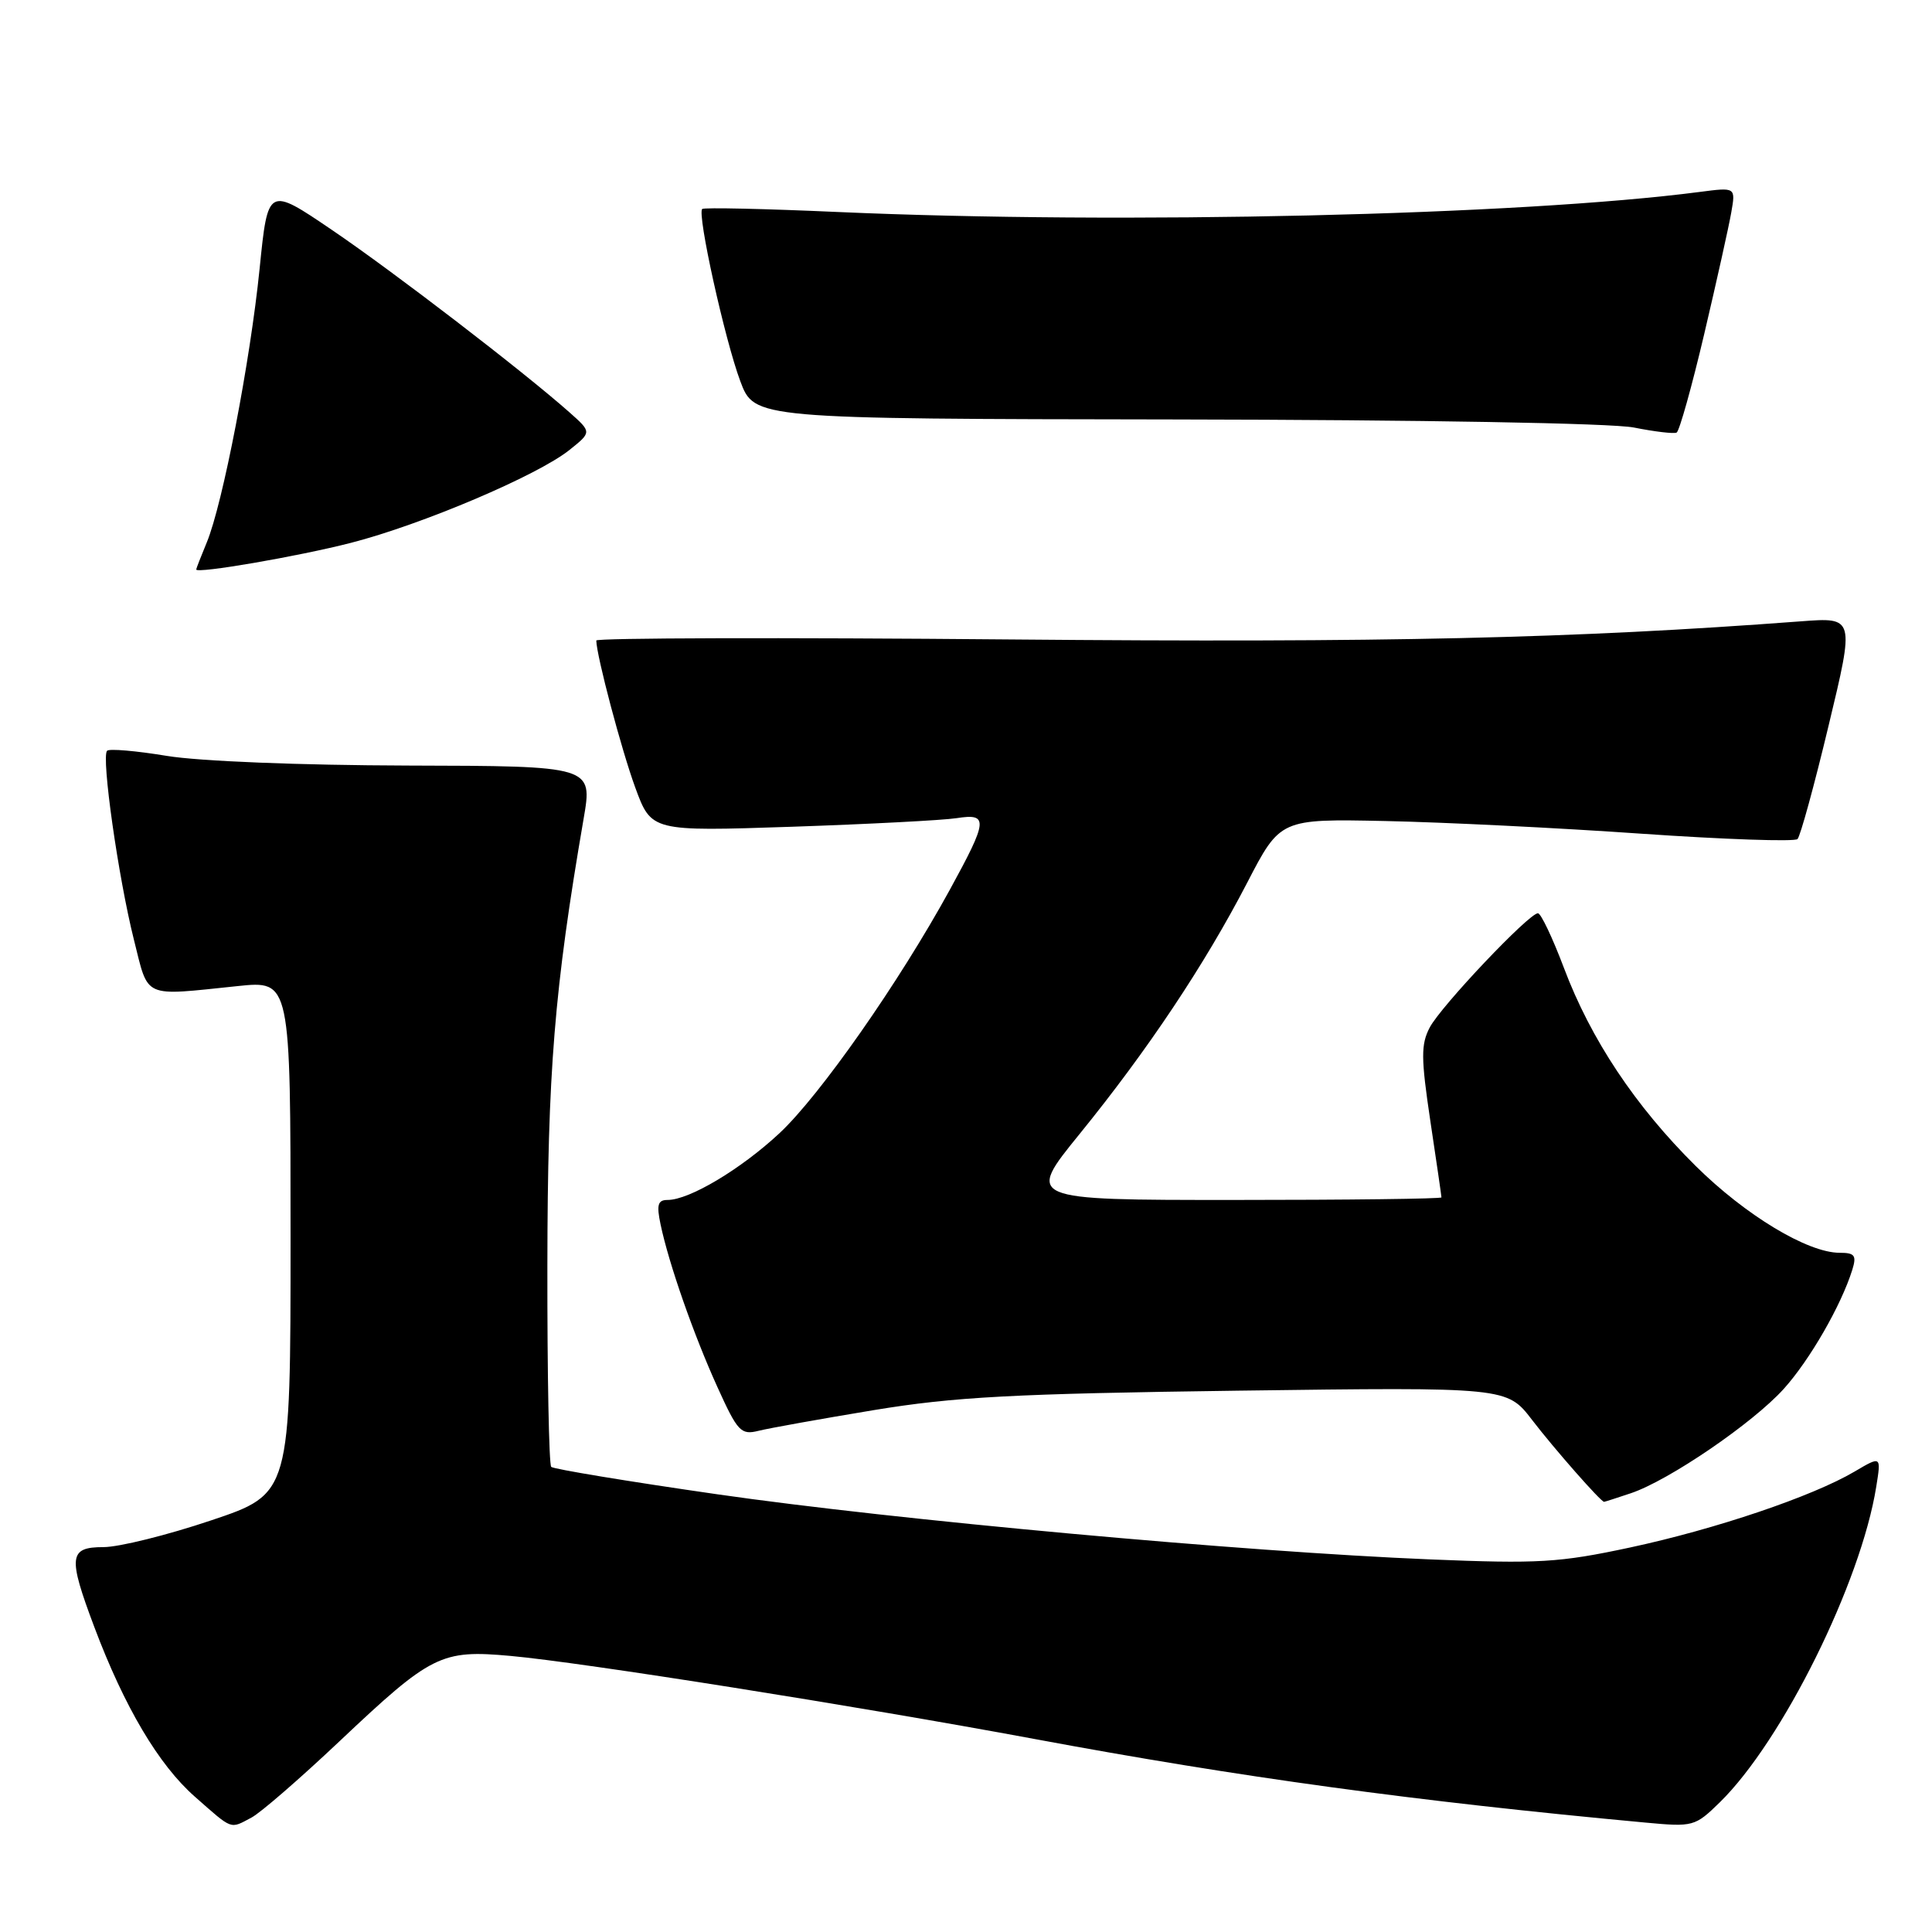 <?xml version="1.0" encoding="UTF-8" standalone="no"?>
<!DOCTYPE svg PUBLIC "-//W3C//DTD SVG 1.1//EN" "http://www.w3.org/Graphics/SVG/1.1/DTD/svg11.dtd" >
<svg xmlns="http://www.w3.org/2000/svg" xmlns:xlink="http://www.w3.org/1999/xlink" version="1.1" viewBox="0 0 256 256">
 <g >
 <path fill="currentColor"
d=" M 33.32 240.84 C 34.52 240.21 39.75 235.67 44.94 230.77 C 57.18 219.21 58.43 218.58 67.67 219.42 C 77.16 220.28 113.48 226.04 137.00 230.41 C 164.38 235.51 187.49 238.67 218.01 241.50 C 224.36 242.09 224.59 242.03 227.88 238.82 C 236.17 230.71 246.58 209.71 248.61 197.01 C 249.27 192.91 249.27 192.91 245.76 194.98 C 240.17 198.28 227.33 202.62 216.00 205.05 C 206.62 207.06 203.86 207.22 189.51 206.63 C 164.64 205.61 118.71 201.41 95.04 198.00 C 83.23 196.30 73.33 194.66 73.04 194.37 C 72.74 194.07 72.51 182.05 72.53 167.66 C 72.56 141.97 73.44 131.12 77.33 108.50 C 78.54 101.50 78.54 101.50 54.02 101.44 C 39.75 101.40 26.41 100.87 22.11 100.16 C 18.05 99.49 14.48 99.18 14.19 99.48 C 13.40 100.26 15.68 116.29 17.74 124.50 C 19.73 132.41 18.76 131.98 31.50 130.66 C 38.50 129.93 38.50 129.93 38.50 163.93 C 38.50 197.93 38.50 197.93 27.97 201.46 C 22.18 203.41 15.77 205.00 13.72 205.00 C 9.12 205.00 8.98 206.24 12.49 215.57 C 16.48 226.18 21.03 233.86 25.82 238.07 C 30.90 242.54 30.43 242.37 33.32 240.84 Z  M 216.10 197.86 C 221.13 196.17 232.25 188.58 236.35 184.04 C 239.80 180.22 243.98 172.95 245.44 168.25 C 246.03 166.35 245.76 166.00 243.76 166.00 C 239.52 166.00 231.28 161.03 224.68 154.49 C 216.68 146.57 210.79 137.71 207.23 128.26 C 205.73 124.28 204.18 121.02 203.79 121.01 C 202.61 120.99 190.95 133.30 189.45 136.14 C 188.27 138.39 188.28 140.18 189.53 148.55 C 190.34 153.93 191.00 158.48 191.00 158.66 C 191.00 158.85 178.61 159.00 163.48 159.00 C 135.95 159.00 135.95 159.00 143.06 150.25 C 152.08 139.14 159.63 127.82 165.24 117.00 C 169.64 108.50 169.64 108.50 183.57 108.79 C 191.23 108.95 206.50 109.70 217.50 110.47 C 228.50 111.23 237.81 111.55 238.18 111.18 C 238.55 110.81 240.41 104.04 242.30 96.14 C 245.75 81.79 245.75 81.79 238.62 82.33 C 208.33 84.61 183.64 85.17 133.75 84.73 C 103.64 84.46 79.01 84.53 79.01 84.87 C 79.06 86.97 82.36 99.41 84.17 104.34 C 86.31 110.17 86.31 110.17 104.90 109.55 C 115.13 109.20 124.96 108.69 126.75 108.41 C 131.01 107.75 130.92 108.65 125.85 117.91 C 119.13 130.17 108.65 145.15 103.28 150.16 C 98.16 154.93 91.34 159.00 88.46 159.00 C 87.16 159.00 86.98 159.64 87.53 162.25 C 88.62 167.44 91.90 176.83 95.06 183.79 C 97.74 189.71 98.18 190.17 100.51 189.59 C 101.91 189.24 108.77 188.01 115.77 186.85 C 126.45 185.09 134.23 184.67 164.09 184.27 C 199.67 183.80 199.67 183.80 203.01 188.15 C 205.94 191.97 212.12 199.00 212.55 199.00 C 212.63 199.00 214.23 198.49 216.10 197.86 Z  M 46.50 71.93 C 55.89 69.52 71.24 63.00 75.46 59.62 C 78.41 57.26 78.41 57.26 75.46 54.64 C 69.31 49.19 52.18 36.03 44.00 30.48 C 35.50 24.71 35.50 24.71 34.40 35.60 C 33.16 47.87 29.51 66.78 27.40 71.87 C 26.63 73.73 26.00 75.34 26.00 75.46 C 26.00 76.05 39.49 73.73 46.50 71.93 Z  M 225.82 44.25 C 227.47 37.24 229.08 30.00 229.40 28.16 C 229.99 24.81 229.99 24.81 225.24 25.43 C 201.48 28.53 148.77 29.76 111.00 28.09 C 101.38 27.66 93.30 27.48 93.05 27.69 C 92.34 28.28 96.03 44.99 98.09 50.50 C 99.96 55.50 99.96 55.50 155.73 55.58 C 188.28 55.63 213.58 56.07 216.50 56.65 C 219.25 57.20 221.80 57.50 222.16 57.32 C 222.52 57.14 224.17 51.26 225.82 44.25 Z "/>
</g>
</svg>
